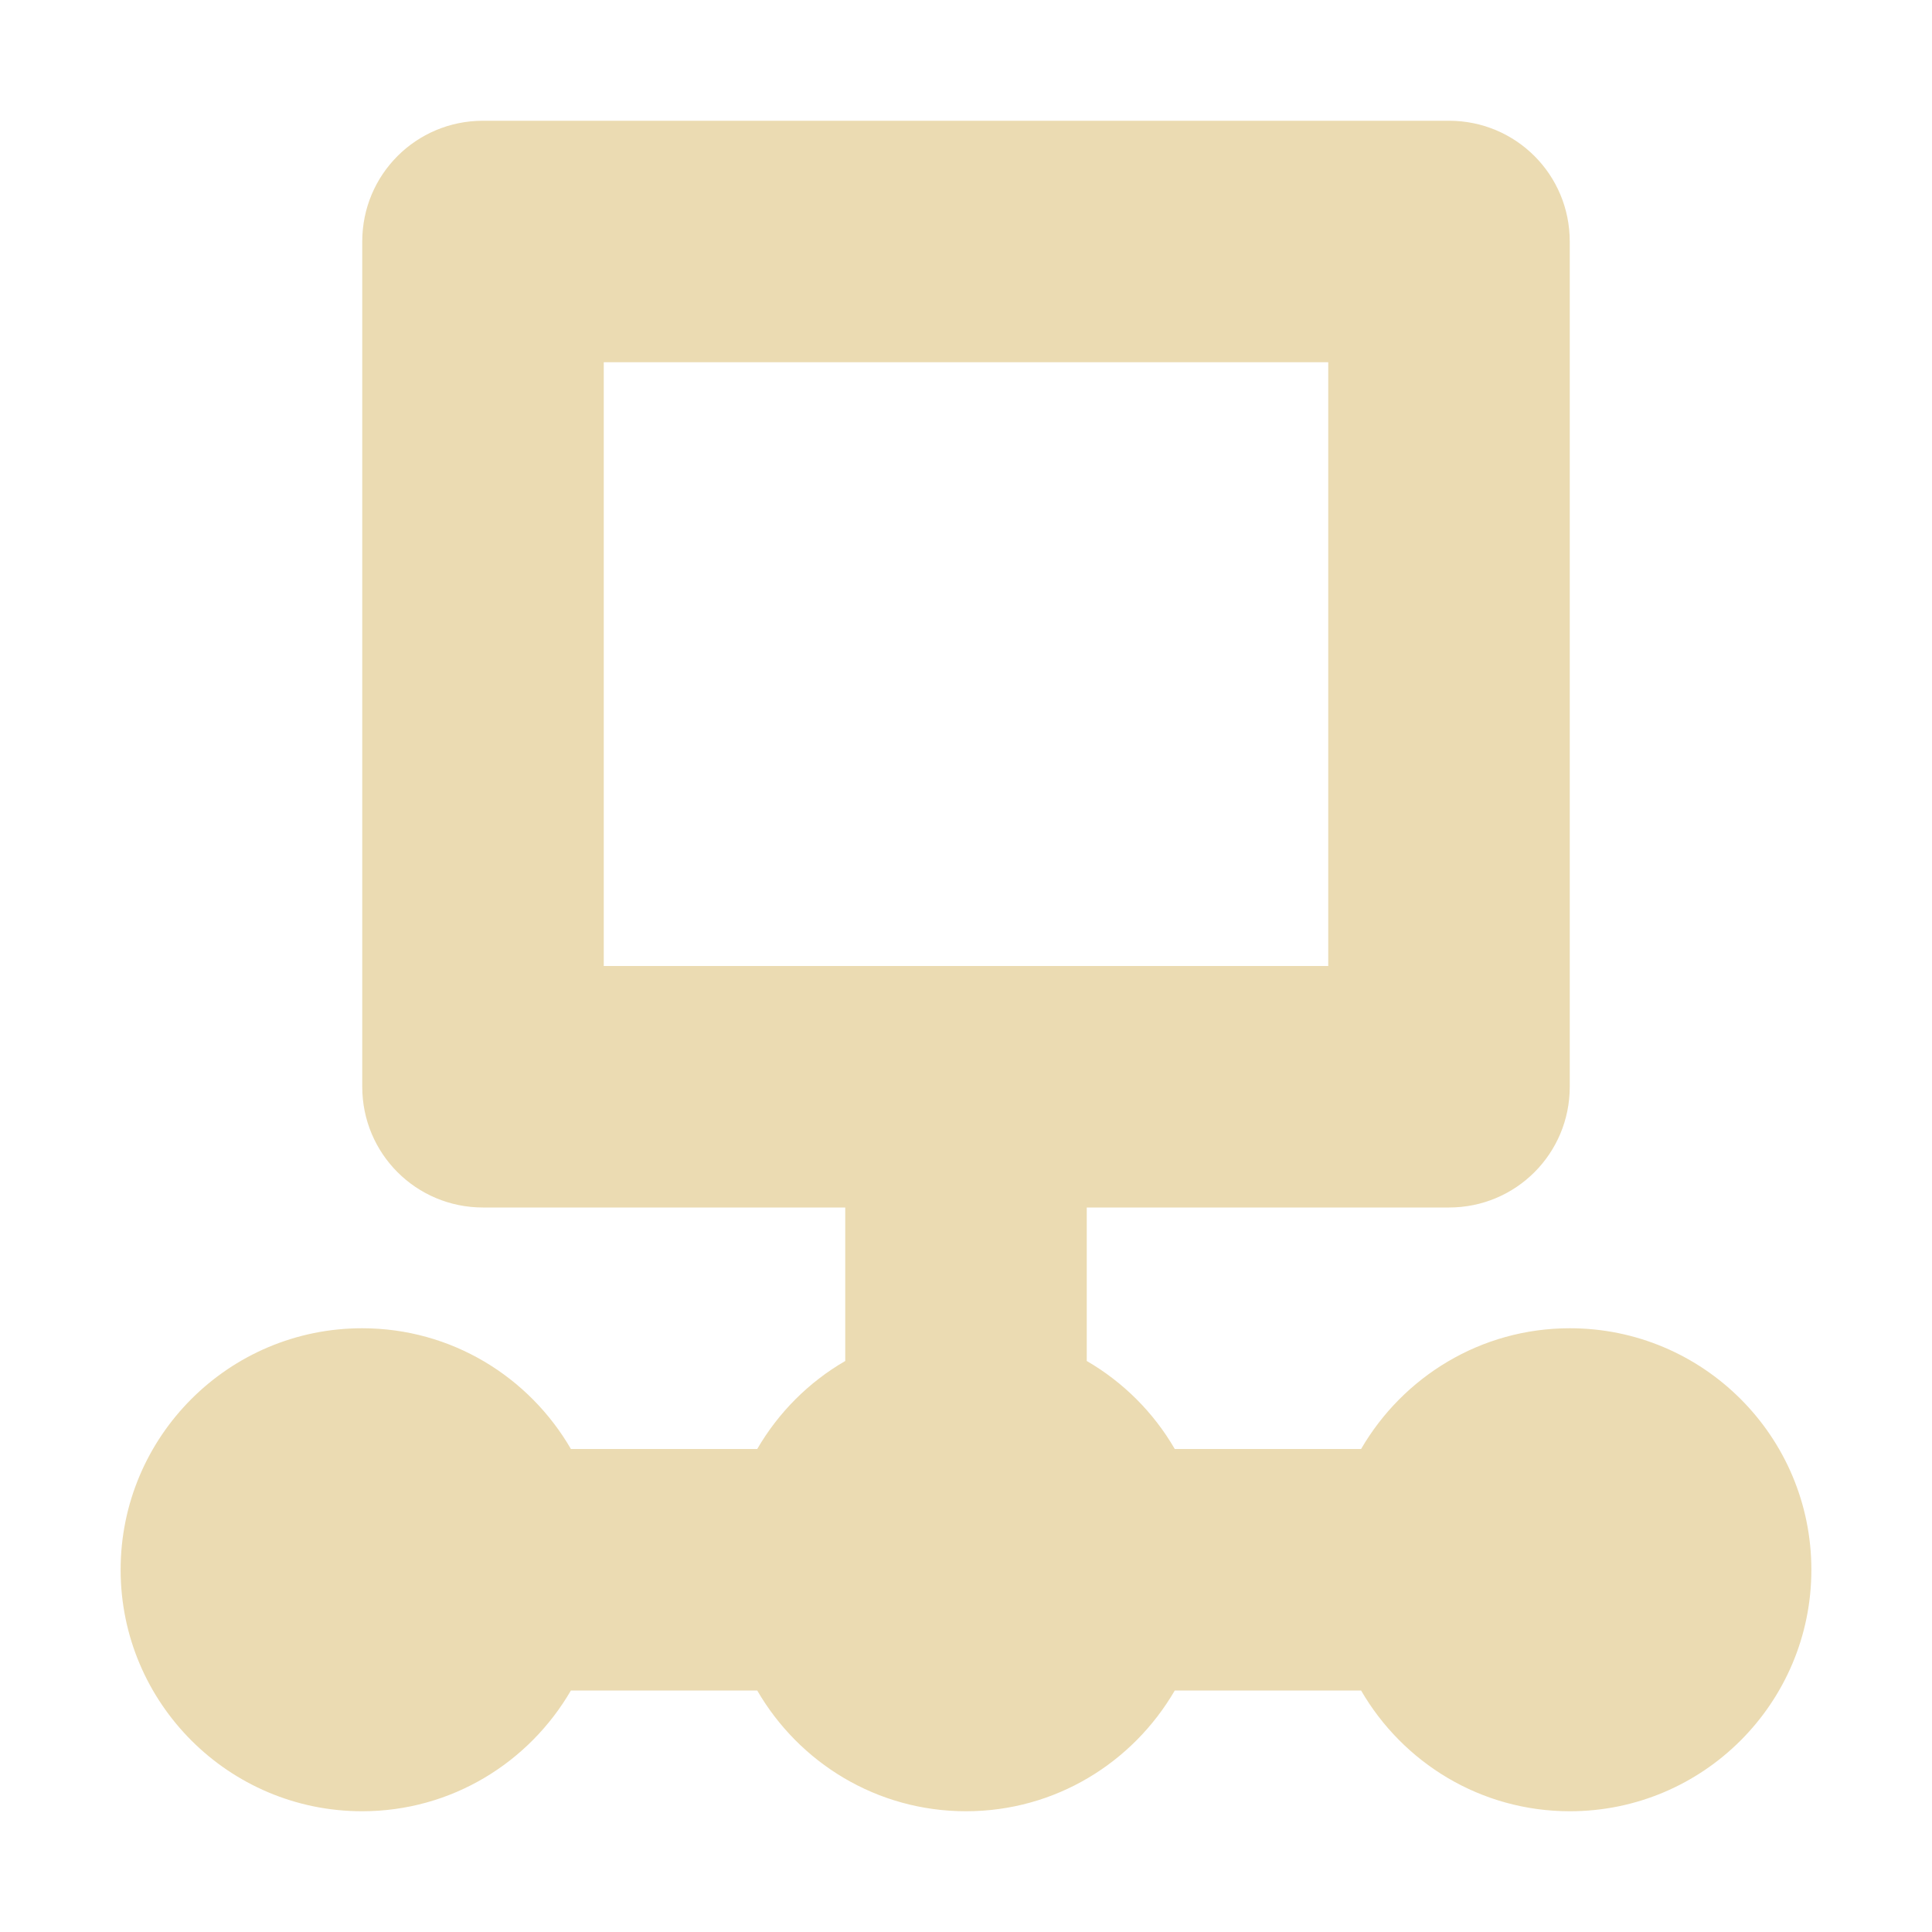 <svg width="16" height="16" version="1.1" xmlns="http://www.w3.org/2000/svg">
  <defs>
    <style type="text/css" id="current-color-scheme">.ColorScheme-Text { color:#ebdbb2; } .ColorScheme-Highlight { color:#458588; }</style>
  </defs>
  <path class="ColorScheme-Text" fill="currentColor" d="m4 1c-0.554 0-1 0.446-1 1v7c0 0.554 0.446 1 1 1h3v1.271c-0.302 0.175-0.553 0.426-0.729 0.729h-1.543c-0.346-0.597-0.989-1-1.729-1-1.104 0-2 0.896-2 2s0.896 2 2 2c0.739 0 1.382-0.403 1.729-1h1.543c0.346 0.597 0.989 1 1.729 1s1.382-0.403 1.729-1h1.543c0.346 0.597 0.989 1 1.729 1 1.104 0 2-0.896 2-2s-0.896-2-2-2c-0.739 0-1.382 0.403-1.729 1h-1.543c-0.175-0.302-0.426-0.553-0.729-0.729v-1.271h3c0.554 0 1-0.446 1-1v-7c0-0.554-0.446-1-1-1h-8zm1 2h6v5h-6v-5z"/>
</svg>
